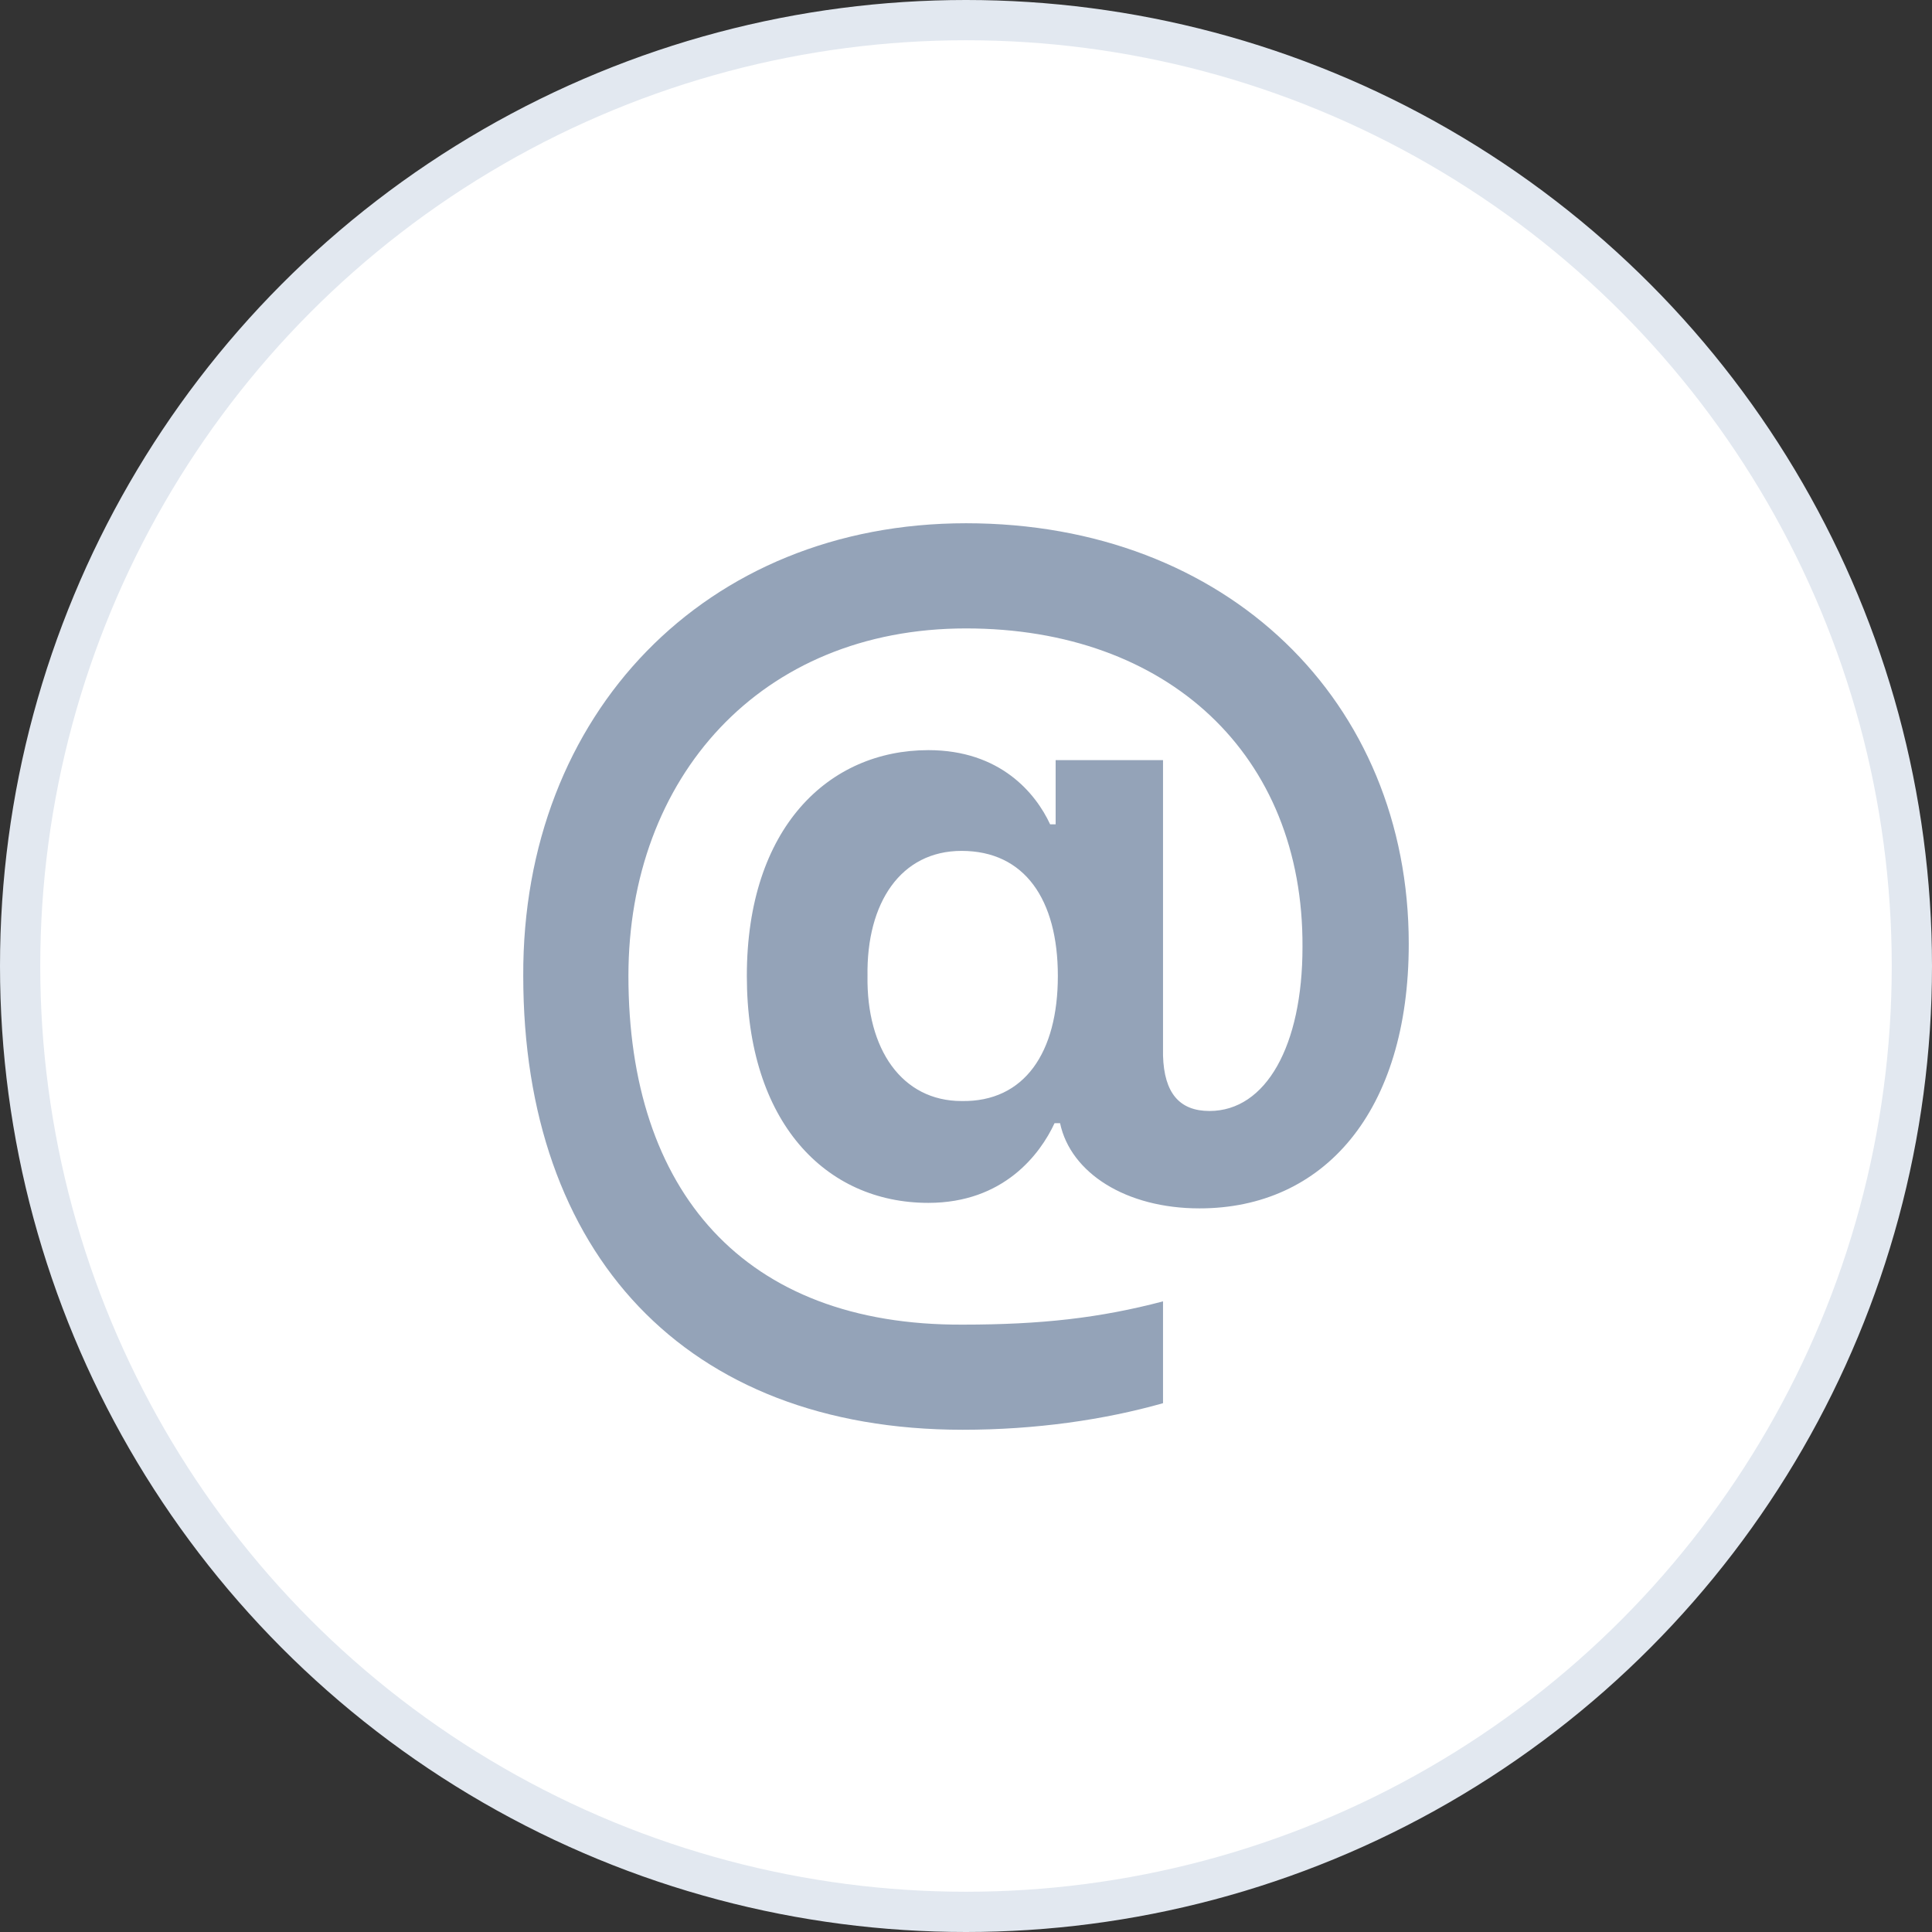 <svg width="48" height="48" viewBox="0 0 48 48" fill="none" xmlns="http://www.w3.org/2000/svg">
<rect x="0" y="0" width="48" height="48" fill="#333333" stroke="none"/>
<g clip-path="url(#clip0_736_20746)">
<circle cx="24" cy="24" r="23.5" fill="white" stroke="#E2E8F0"/>
<path d="M23.065 29.885C20.508 29.885 18.555 27.877 18.555 24.247C18.555 20.562 20.59 18.637 23.065 18.637C24.853 18.637 25.733 19.71 26.09 20.48H26.227V18.885H28.895V26.227C28.922 27.162 29.308 27.602 30.05 27.602C31.453 27.602 32.36 25.98 32.36 23.532C32.388 18.747 29.005 15.613 24 15.613C18.885 15.613 15.613 19.325 15.613 24.247C15.613 29.582 18.473 32.937 23.918 32.91C25.87 32.91 27.328 32.745 28.895 32.332V34.862C27.438 35.275 25.733 35.522 23.918 35.522C17.015 35.522 13 31.122 13 24.247C12.973 17.73 17.538 13 24 13C30.49 13 35 17.427 35 23.45C35 27.63 32.883 30.022 29.802 30.022C27.974 30.022 26.599 29.142 26.337 27.905H26.2C25.843 28.675 24.935 29.885 23.065 29.885ZM23.89 27.355C25.458 27.382 26.282 26.145 26.282 24.247C26.282 22.35 25.458 21.14 23.89 21.14C22.378 21.14 21.525 22.432 21.553 24.247C21.525 26.062 22.405 27.355 23.89 27.355Z" fill="#94A3B8"/>
</g>
<defs>
<clipPath id="clip0_736_20746">
<rect width="48" height="48" fill="white"/>
</clipPath>
</defs>
</svg>
